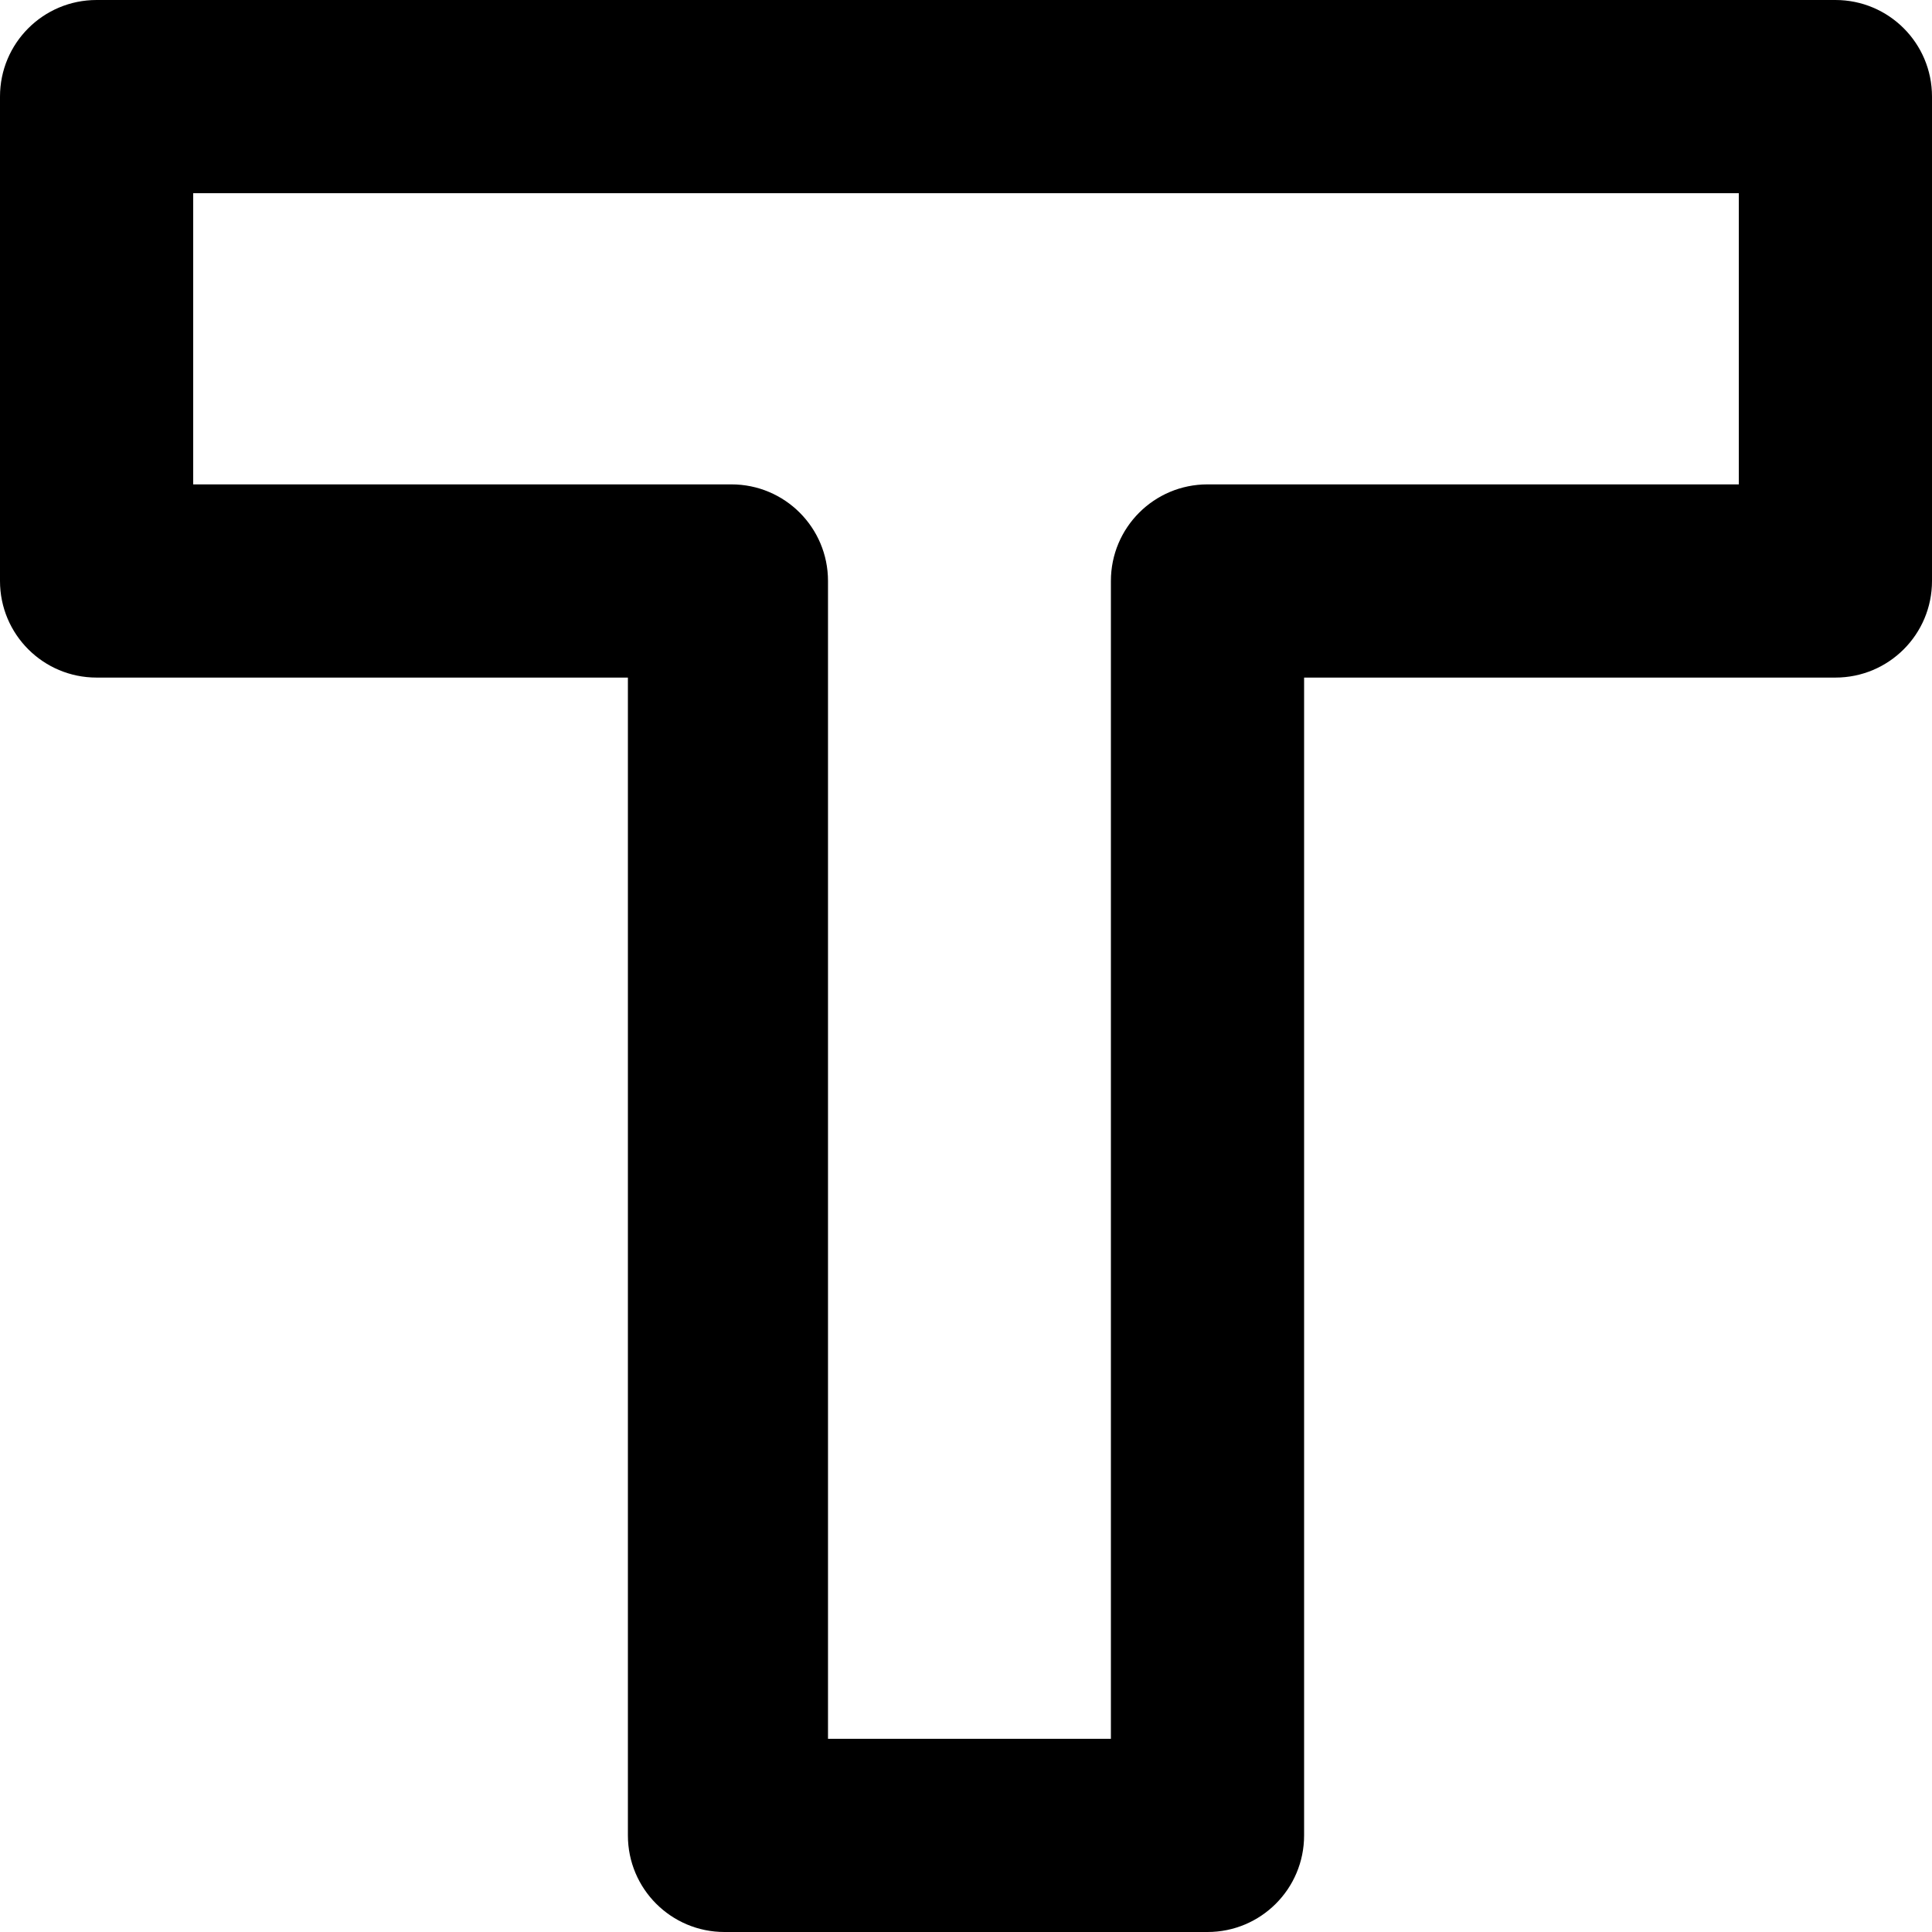 <svg xmlns="http://www.w3.org/2000/svg" xmlns:xlink="http://www.w3.org/1999/xlink" width="14" height="14" version="1.1" viewBox="0 0 14 14"><title>icon/text-field</title><desc>Created with Sketch.</desc><g id="Icons-✅" fill="none" fill-rule="evenodd" stroke="none" stroke-width="1"><g id="Icons" fill="currentColor" transform="translate(-737, -937)"><g id="icon/text-field" transform="translate(737, 937)"><g id="text-field"><path id="Shape" d="M13.3,2.22044605e-16 L0.7,2.22044605e-16 C0.313,0 0,0.313 0,0.7 L0,4.21 C0,4.597 0.313,4.91 0.7,4.91 L4.55,4.91 L4.55,13.3 C4.55,13.687 4.863,14 5.25,14 L8.75,14 C9.137,14 9.45,13.687 9.45,13.3 L9.45,4.91 L13.3,4.91 C13.687,4.91 14,4.597 14,4.21 L14,0.7 C14,0.313 13.687,0 13.3,2.22044605e-16 Z M12.6,3.51 L8.75,3.51 C8.363,3.51 8.05,3.823 8.05,4.21 L8.05,12.6 L6,12.6 L6,4.21 C6,3.823 5.687,3.51 5.3,3.51 L1.4,3.51 L1.4,1.4 L12.6,1.4 L12.6,3.51 Z"/></g></g></g></g></svg>